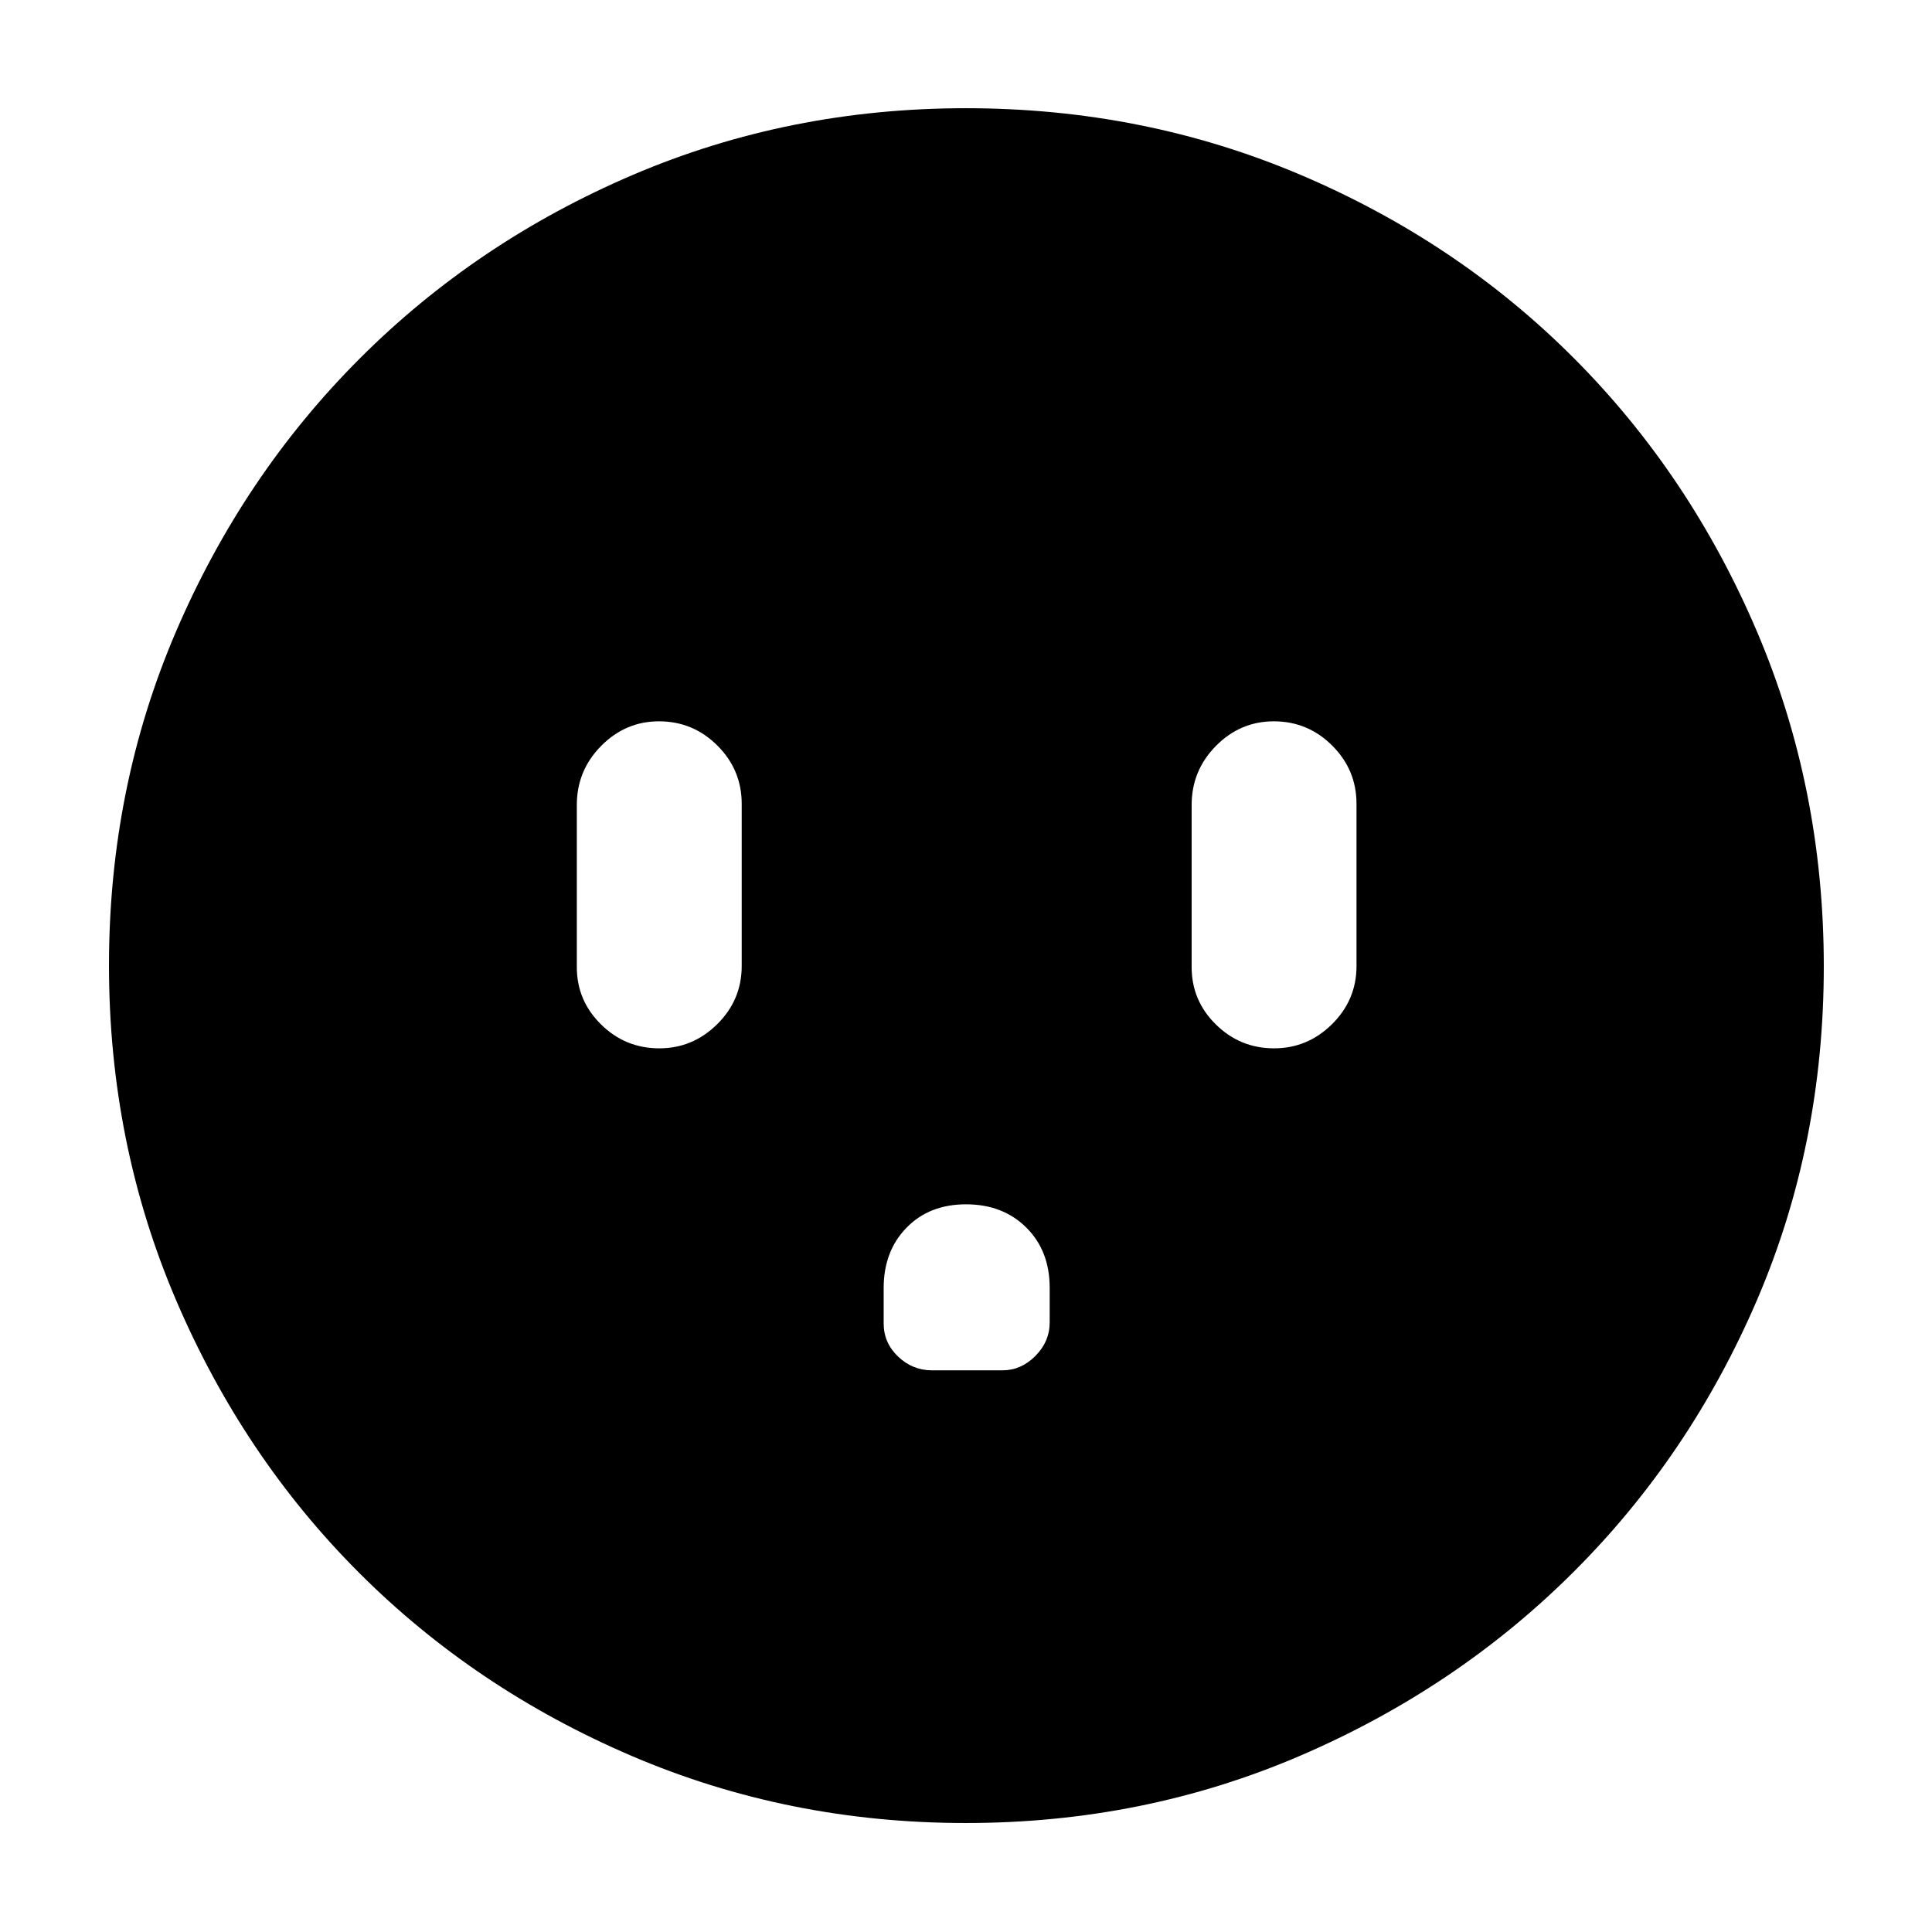 <svg xmlns="http://www.w3.org/2000/svg" height="40" viewBox="0 -960 960 960" width="40"><path d="M327.6-439.09q16.65 0 28.8-12.02 12.15-12.03 12.15-28.89v-80.57q0-16.9-12.08-28.96-12.08-12.05-29.02-12.05-16.66 0-28.74 12.22-12.09 12.21-12.09 29.36v80.57q0 16.62 12.05 28.48 12.04 11.86 28.93 11.86Zm152.43 77.51q-18.28 0-29.61 11.65-11.33 11.64-11.33 29.95v17.6q0 9.63 7.17 16.46 7.18 6.83 16.81 6.83h35.11q9.18 0 16.29-7.14 7.11-7.15 7.11-16.72v-17.15q0-18.41-11.63-29.94-11.63-11.54-29.92-11.54Zm153.06-77.51q16.65 0 28.8-12.02 12.15-12.03 12.15-28.89v-80.57q0-16.9-12.08-28.96-12.08-12.05-29.02-12.05-16.66 0-28.74 12.22-12.08 12.21-12.08 29.36v80.57q0 16.62 12.04 28.48t28.93 11.86ZM479.92-54.15q-88.15 0-165.95-33.3-77.81-33.31-135.51-91.01-57.7-57.7-91.01-135.59-33.3-77.89-33.3-166.23 0-88.35 33.36-166.03 33.37-77.67 91.32-135.62 57.96-57.94 135.51-91.12 77.56-33.18 165.61-33.18 88.42 0 166.37 33.14 77.95 33.15 135.7 91.03 57.76 57.89 90.99 135.83 33.22 77.94 33.22 166.44 0 88.48-33.18 165.74-33.18 77.27-91.12 135.1-57.95 57.83-135.77 91.32-77.83 33.48-166.24 33.48Z"/></svg>